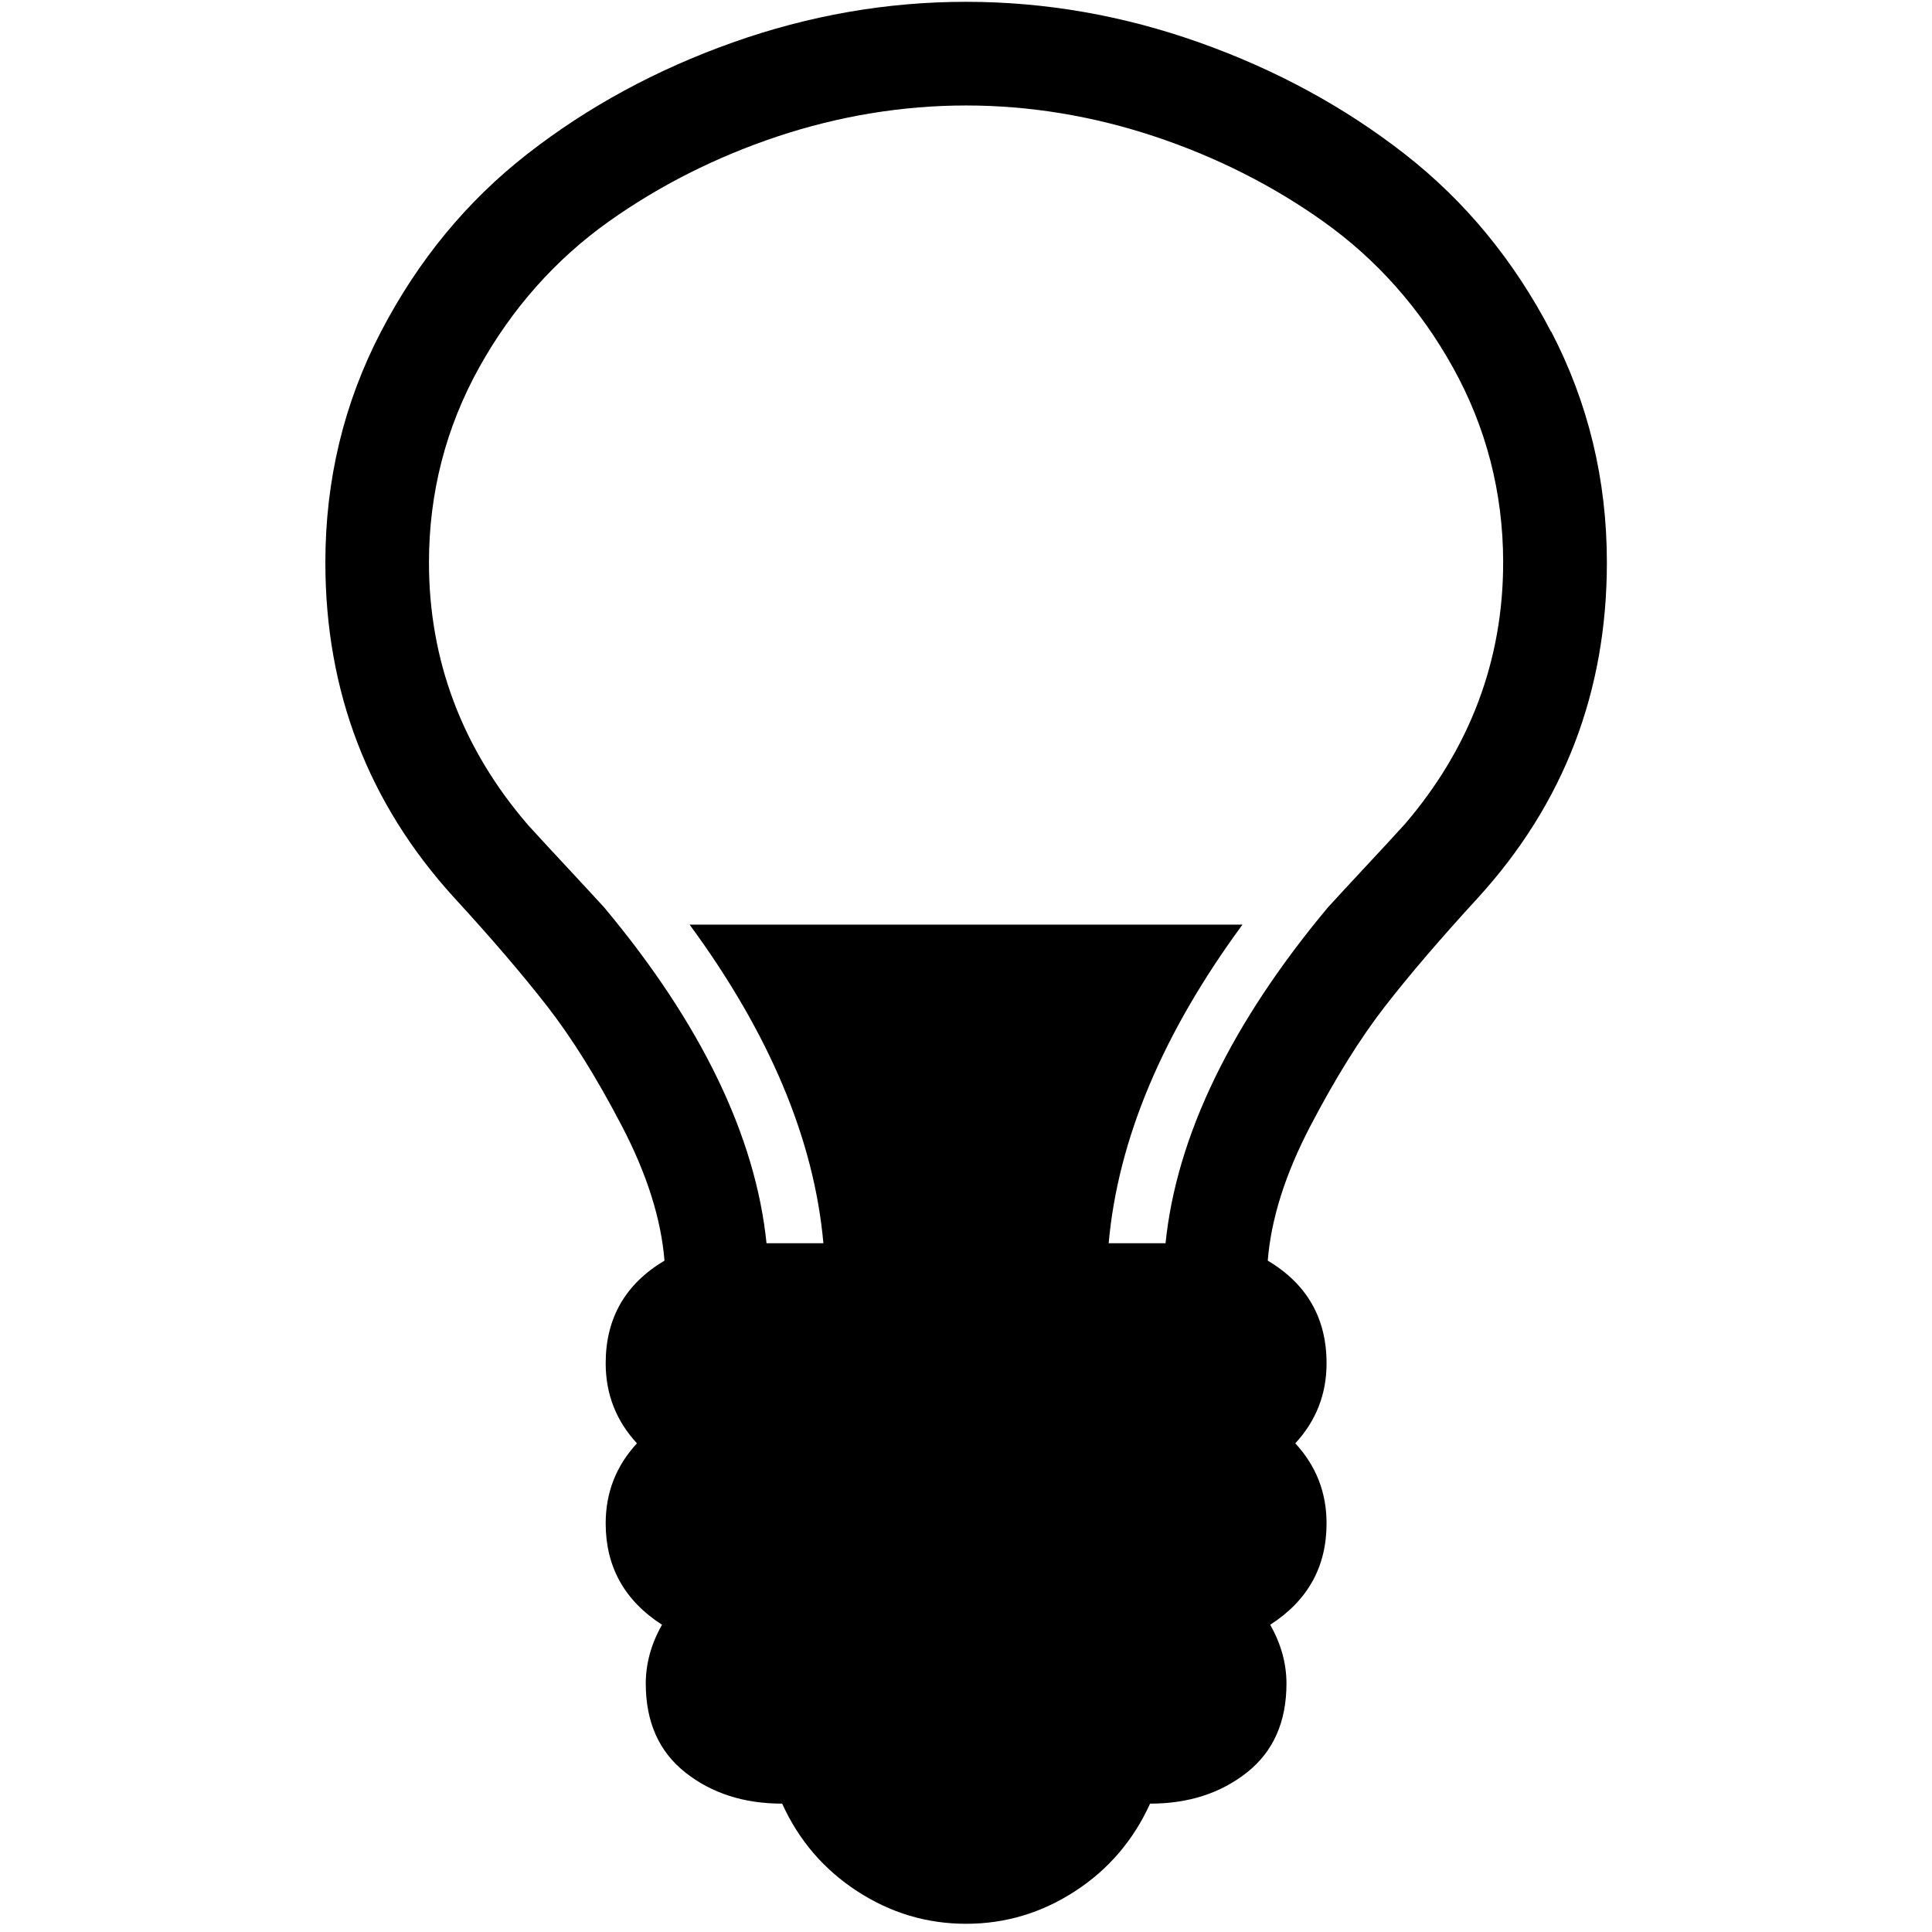 <!-- Generated by IcoMoon.io -->
<svg version="1.1" xmlns="http://www.w3.org/2000/svg" width="32" height="32" viewBox="0 0 32 32">
<title>untitled193</title>
<path d="M25.689 5.492c-0.615-1.181-1.423-2.162-2.425-2.943s-2.135-1.396-3.399-1.845c-1.264-0.449-2.553-0.674-3.865-0.674s-2.601 0.225-3.865 0.674c-1.264 0.449-2.397 1.064-3.399 1.845s-1.81 1.762-2.425 2.943c-0.615 1.181-0.922 2.456-0.922 3.824 0 2.142 0.712 3.993 2.135 5.554 0.622 0.677 1.136 1.278 1.544 1.803s0.819 1.185 1.233 1.979 0.649 1.537 0.705 2.228c-0.649 0.387-0.974 0.953-0.974 1.7 0 0.511 0.173 0.953 0.518 1.326-0.345 0.373-0.518 0.815-0.518 1.326 0 0.718 0.311 1.278 0.933 1.679-0.18 0.318-0.269 0.643-0.269 0.974 0 0.636 0.218 1.126 0.653 1.471s0.971 0.518 1.606 0.518c0.276 0.608 0.691 1.091 1.244 1.451s1.154 0.539 1.803 0.539 1.25-0.18 1.803-0.539c0.553-0.359 0.967-0.843 1.244-1.451 0.636 0 1.171-0.173 1.606-0.518s0.653-0.836 0.653-1.471c0-0.332-0.090-0.656-0.269-0.974 0.622-0.401 0.933-0.96 0.933-1.679 0-0.511-0.173-0.953-0.518-1.326 0.345-0.373 0.518-0.815 0.518-1.326 0-0.746-0.325-1.313-0.974-1.7 0.055-0.691 0.29-1.433 0.705-2.228s0.826-1.454 1.233-1.979c0.408-0.525 0.922-1.126 1.544-1.803 1.423-1.561 2.135-3.413 2.135-5.554-0-1.368-0.308-2.643-0.922-3.824zM23.26 13.659c-0.006 0.006-0.011 0.013-0.017 0.019-0.141 0.156-0.351 0.382-0.64 0.693-0.271 0.291-0.477 0.514-0.611 0.661-1.602 1.919-2.506 3.789-2.687 5.56h-0.942c0.154-1.718 0.893-3.477 2.216-5.277h-9.157c1.323 1.8 2.062 3.559 2.216 5.277h-0.942c-0.181-1.771-1.084-3.641-2.687-5.56-0.135-0.148-0.34-0.37-0.611-0.661-0.289-0.31-0.498-0.537-0.64-0.693-0.006-0.006-0.011-0.013-0.017-0.019-1.086-1.261-1.636-2.722-1.636-4.342 0-1.152 0.28-2.239 0.833-3.233 0.543-0.976 1.263-1.787 2.141-2.412 0.839-0.597 1.78-1.072 2.796-1.411 1.024-0.341 2.076-0.514 3.126-0.514s2.101 0.173 3.126 0.514c1.017 0.339 1.957 0.813 2.796 1.411 0.878 0.625 1.598 1.436 2.141 2.412 0.551 0.99 0.831 2.073 0.833 3.219 0 0.005 0 0.009 0 0.014 0 1.62-0.551 3.081-1.636 4.342z"></path>
</svg>
